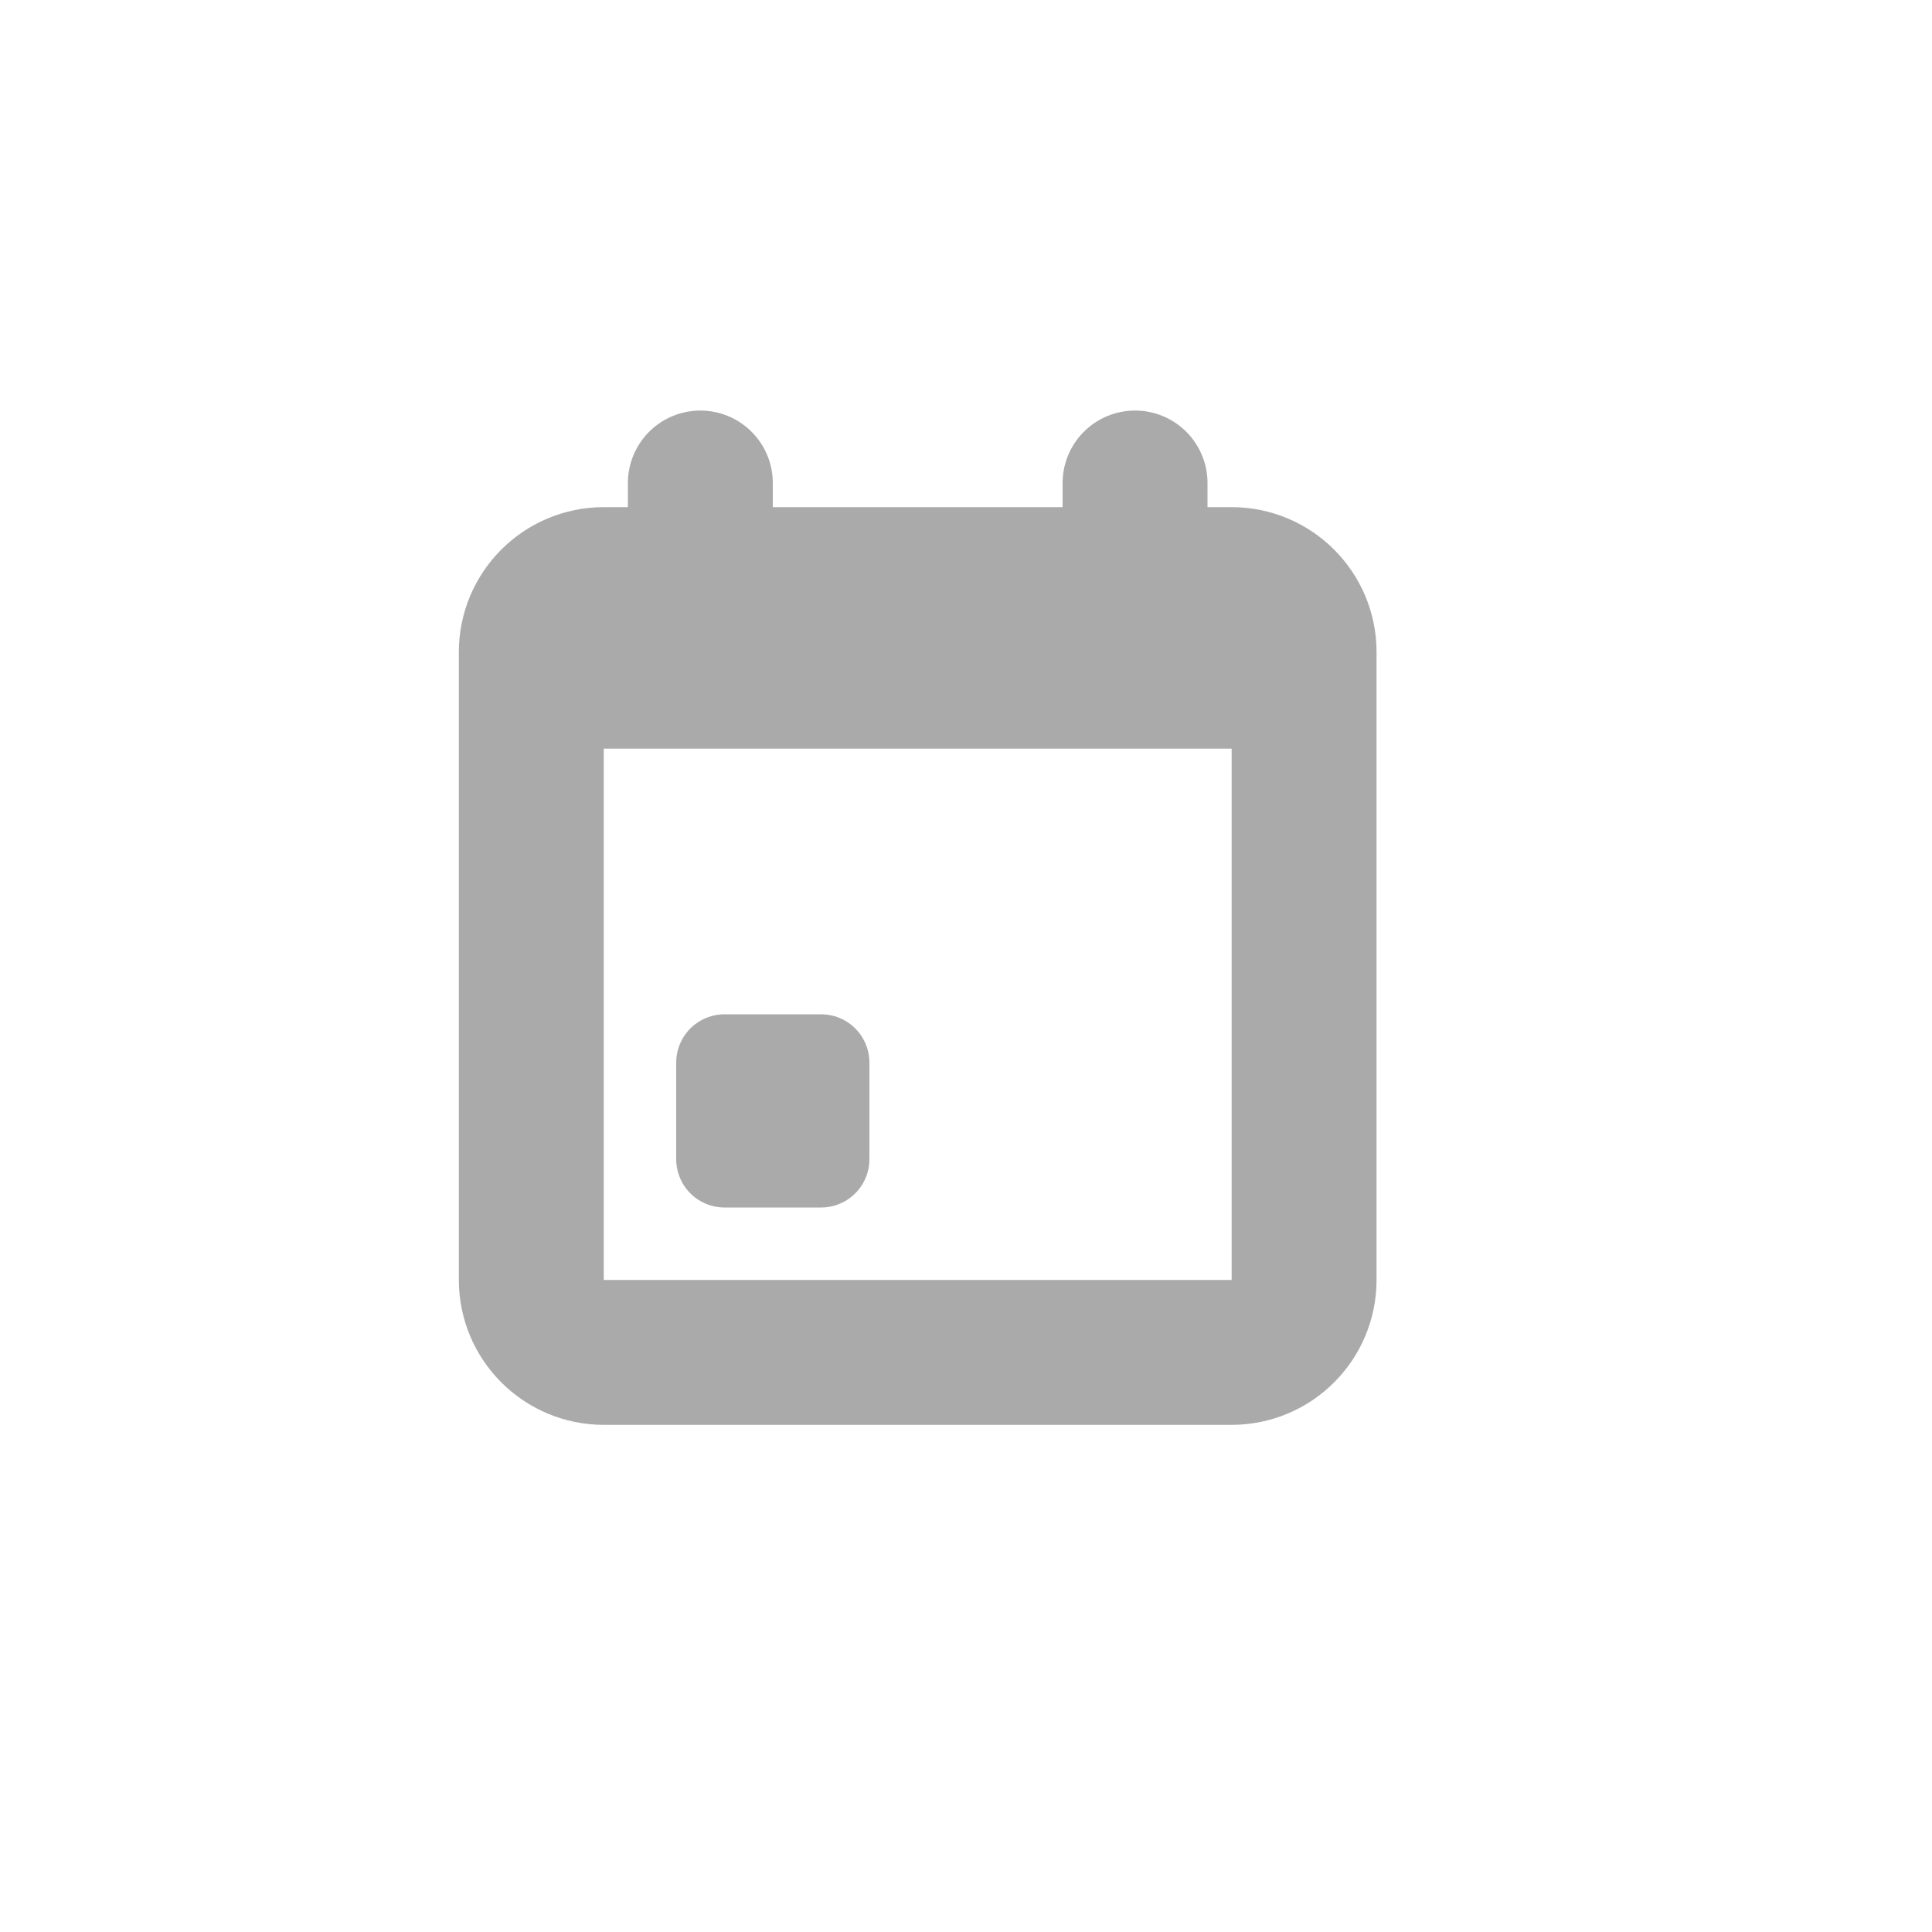 <svg width="40" height="40" viewBox="0 0 40 40" fill="none" xmlns="http://www.w3.org/2000/svg">
<g clip-path="url(#clip0_335_12)">
<path d="M10 14H28" stroke="#AAAAAA" stroke-width="3" stroke-linejoin="round"/>
<path d="M27 13.5C27 12.672 26.328 12 25.5 12L12.5 12C11.672 12 11 12.672 11 13.5L11 26.5C11 27.328 11.672 28 12.5 28H25.5C26.328 28 27 27.328 27 26.5V13.5Z" stroke="#AAAAAA" stroke-width="3" stroke-linecap="round" stroke-linejoin="round"/>
<path d="M15 22L17 22L17 24H15L15 22Z" stroke="#AAAAAA" stroke-width="2" stroke-linecap="round" stroke-linejoin="round"/>
<path d="M23.5 10V13" stroke="#AAAAAA" stroke-width="3" stroke-linecap="round" stroke-linejoin="round"/>
<path d="M14.5 10V13" stroke="#AAAAAA" stroke-width="3" stroke-linecap="round" stroke-linejoin="round"/>
</g>
<defs>
<clipPath id="clip0_335_12">
<rect width="40" height="40" fill="white"/>
</clipPath>
</defs>
</svg>
